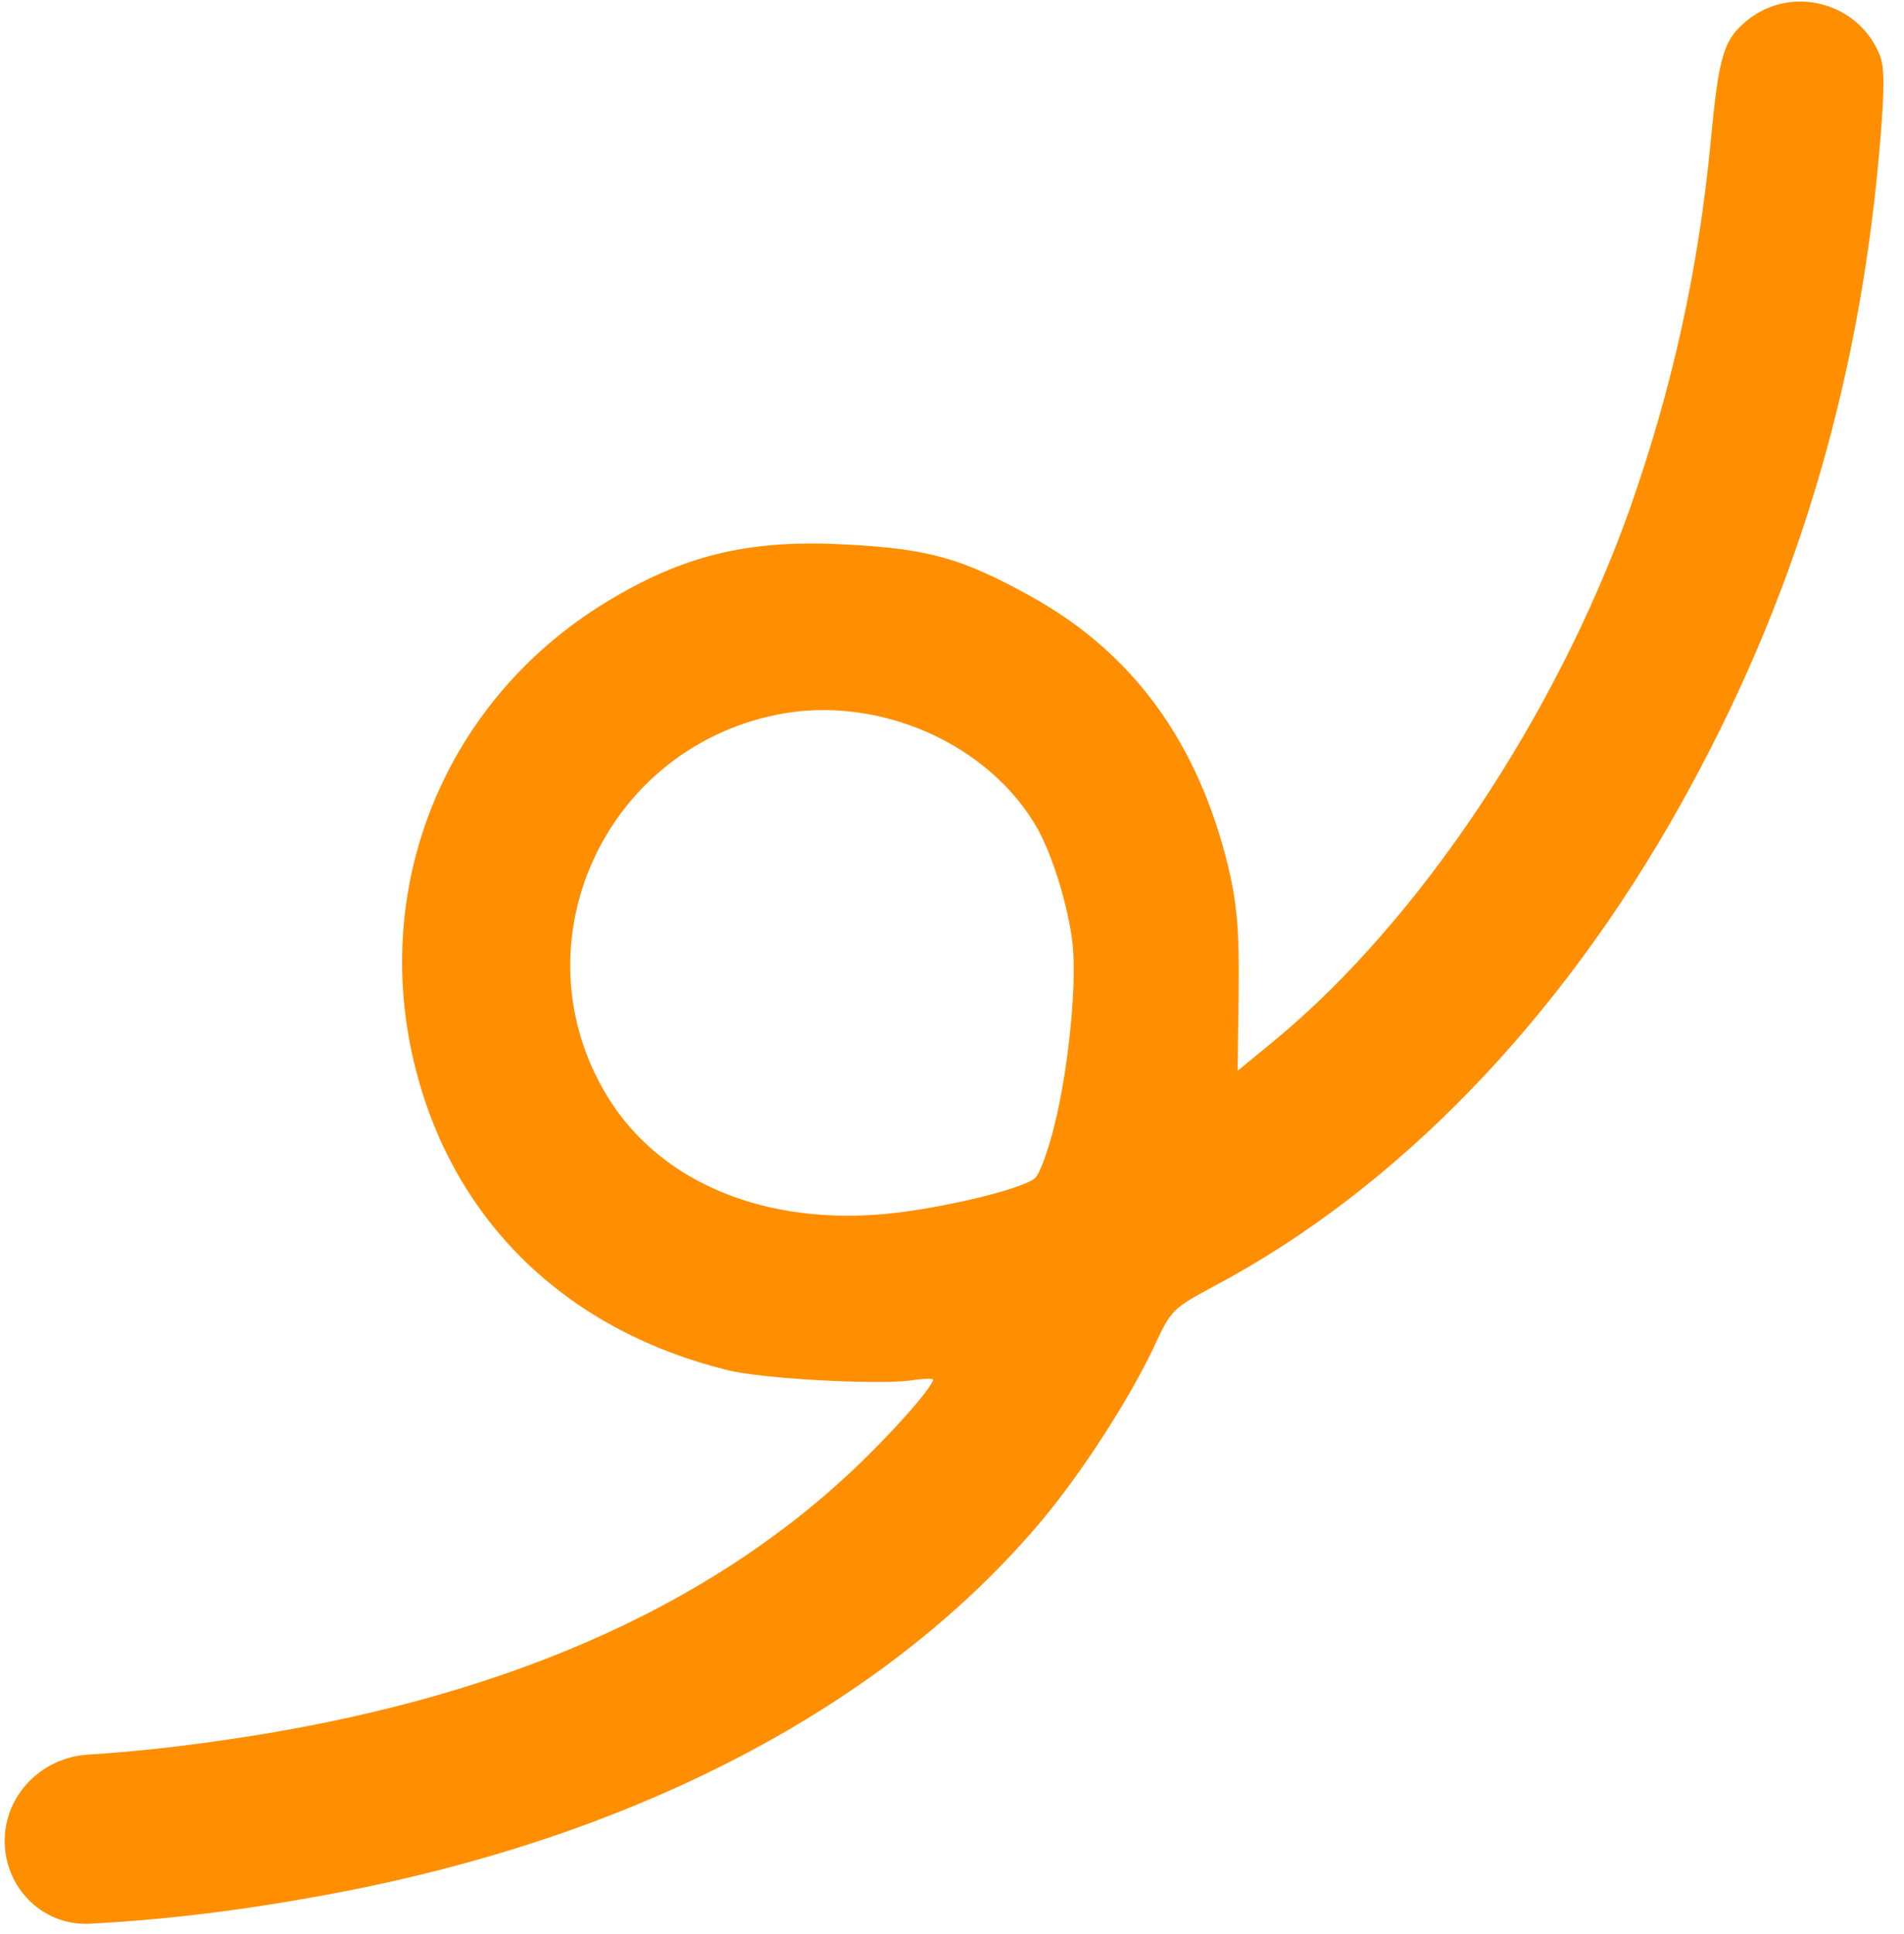 <svg width="64" height="65" viewBox="0 0 64 65" fill="none" xmlns="http://www.w3.org/2000/svg">
<path fill-rule="evenodd" clip-rule="evenodd" d="M58.771 0.652C60.254 -0.512 62.478 0.087 63.183 1.848C63.356 2.265 63.353 2.994 63.167 5.133C62.455 13.124 60.296 20.256 56.466 27.085C52.42 34.311 46.967 39.935 40.895 43.18L40.85 43.204C39.395 43.988 39.371 44 38.755 45.339C37.915 47.088 36.385 49.457 35.056 51.056C29.969 57.143 21.812 61.52 11.864 63.509C8.756 64.121 6.025 64.49 3.03 64.653C1.39 64.743 0.074 63.361 0.162 61.721C0.242 60.227 1.466 59.062 2.959 58.969C4.498 58.873 5.973 58.71 7.622 58.468C16.591 57.172 23.61 54.155 28.622 49.45C29.913 48.24 31.349 46.63 31.363 46.364C31.365 46.328 31.028 46.328 30.616 46.395C29.506 46.548 25.574 46.338 24.453 46.047C19.193 44.752 15.455 41.248 14.069 36.289C12.277 29.94 14.938 23.386 20.658 20.068C23.152 18.603 25.345 18.117 28.515 18.304C31.243 18.451 32.362 18.777 34.639 20.036C38.09 21.944 40.257 24.938 41.277 29.096C41.581 30.391 41.66 31.23 41.635 33.361L41.601 35.988L42.92 34.904C47.735 30.898 52.294 24.055 54.759 17.17C56.204 13.091 57.095 9.053 57.504 4.741C57.785 1.807 57.936 1.318 58.771 0.652ZM34.8 39.585C34.949 39.45 35.241 38.649 35.446 37.807C35.92 35.914 36.197 33.069 36.055 31.747C35.924 30.532 35.411 28.835 34.894 27.883C33.273 24.99 29.507 23.331 26.112 24.02C20.294 25.2 17.352 31.704 20.367 36.768C22.045 39.594 25.41 41.106 29.44 40.825C31.24 40.708 34.37 39.988 34.8 39.585Z" fill="#FF8F00"/>
</svg>
